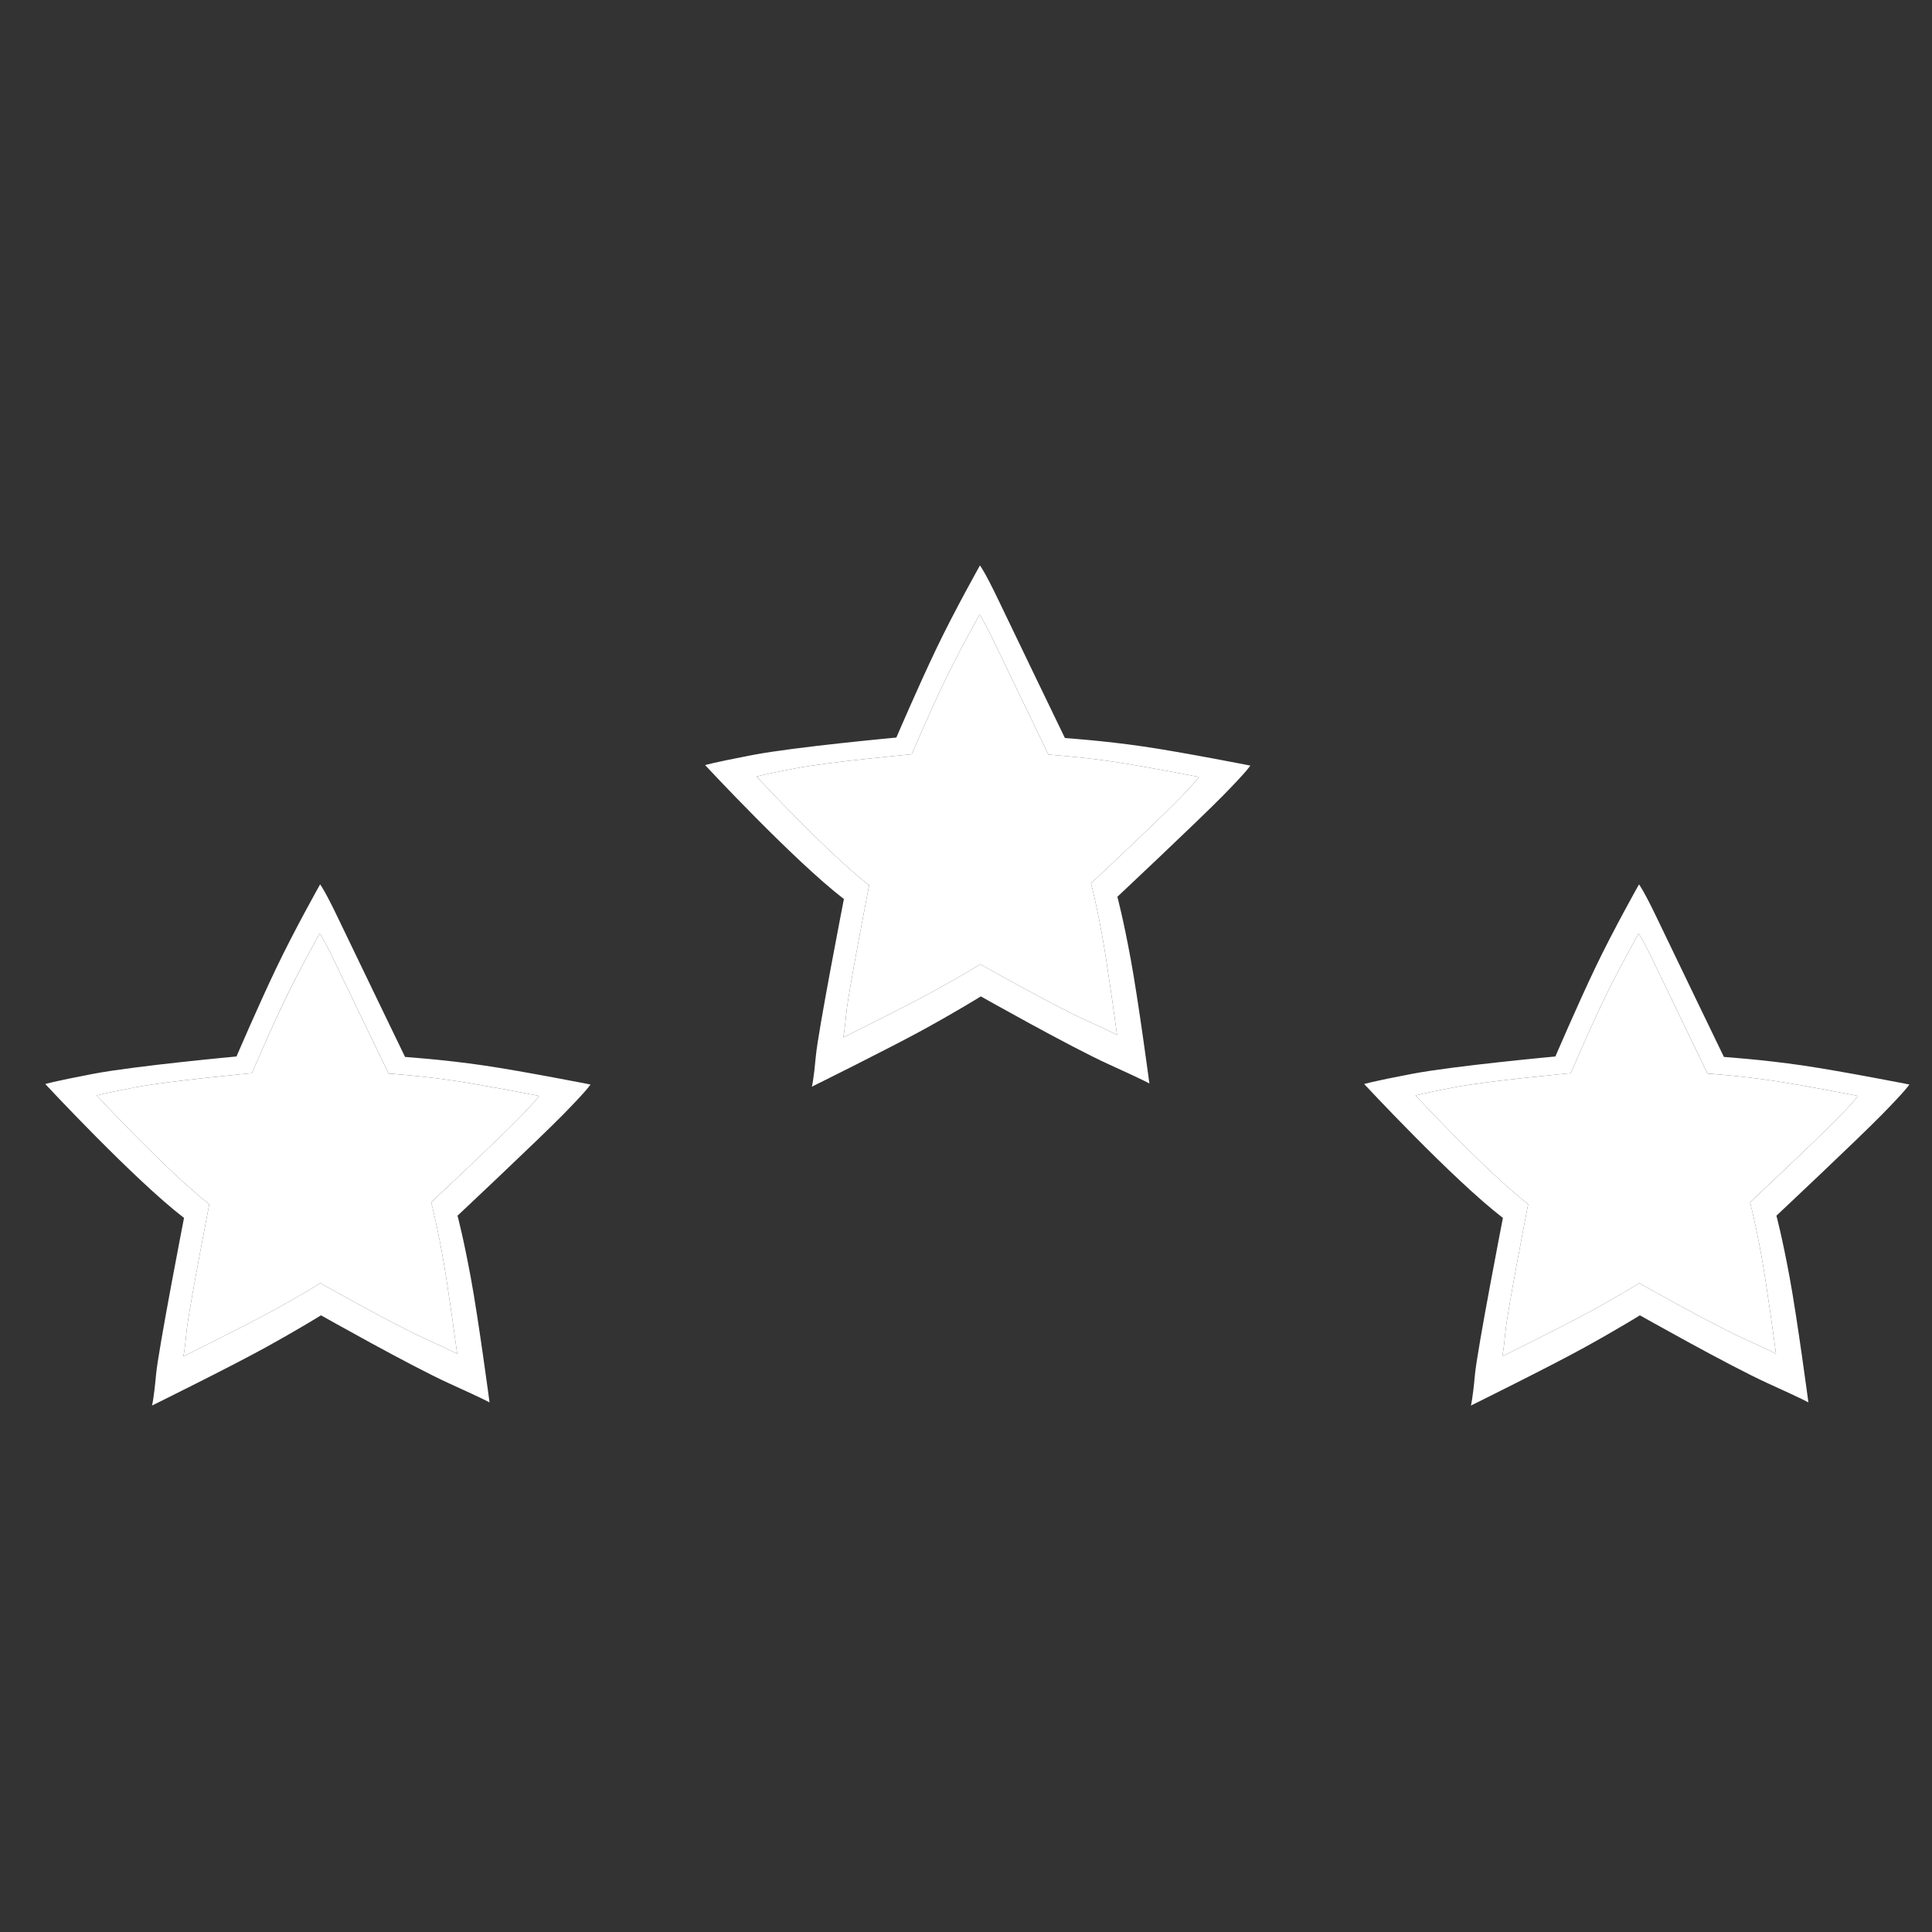 <svg width="41" height="41" viewBox="0 0 41 41" fill="none" xmlns="http://www.w3.org/2000/svg">
<rect x="0" y="0" width="41" height="41" fill="#333333" stroke="none"/>
<path fill-rule="evenodd" clip-rule="evenodd" d="M3.905 25.846C3.905 25.846 3.358 28.658 3.311 29.177C3.264 29.697 3.226 29.828 3.226 29.828C3.226 29.828 4.887 29.008 5.623 28.602C6.359 28.196 6.812 27.913 6.812 27.913C6.812 27.913 8.718 28.989 9.53 29.357C10.341 29.725 10.389 29.762 10.389 29.762C10.389 29.762 10.153 27.988 9.992 27.12C9.832 26.252 9.709 25.799 9.709 25.799C9.709 25.799 11.408 24.204 11.946 23.657C12.484 23.109 12.531 23.015 12.531 23.015C12.531 23.015 11.096 22.732 10.257 22.609C9.417 22.486 8.596 22.43 8.596 22.43C8.596 22.43 7.491 20.146 7.189 19.514C6.888 18.881 6.793 18.768 6.793 18.768C6.793 18.768 6.246 19.74 5.859 20.552C5.472 21.363 5.019 22.42 5.019 22.42C5.019 22.42 2.867 22.619 1.98 22.788C1.093 22.958 0.961 23.005 0.961 23.005C0.961 23.005 2.848 25.035 3.905 25.846H3.905ZM4.442 25.554C4.442 25.554 3.997 27.835 3.959 28.257C3.921 28.678 3.89 28.785 3.89 28.785C3.89 28.785 5.237 28.119 5.835 27.79C6.432 27.46 6.8 27.231 6.8 27.231C6.8 27.231 8.346 28.104 9.005 28.402C9.663 28.701 9.702 28.731 9.702 28.731C9.702 28.731 9.51 27.292 9.38 26.588C9.25 25.883 9.15 25.516 9.15 25.516C9.15 25.516 10.528 24.222 10.965 23.778C11.402 23.334 11.44 23.257 11.44 23.257C11.44 23.257 10.276 23.027 9.594 22.928C8.913 22.828 8.247 22.782 8.247 22.782C8.247 22.782 7.351 20.929 7.106 20.417C6.861 19.904 6.784 19.812 6.784 19.812C6.784 19.812 6.34 20.6 6.026 21.259C5.713 21.917 5.345 22.775 5.345 22.775C5.345 22.775 3.599 22.935 2.88 23.073C2.16 23.211 2.053 23.249 2.053 23.249C2.053 23.249 3.584 24.895 4.442 25.554H4.442Z" fill="white"/>
<path fill-rule="evenodd" clip-rule="evenodd" d="M31.894 25.846C31.894 25.846 31.347 28.658 31.3 29.177C31.253 29.697 31.215 29.828 31.215 29.828C31.215 29.828 32.876 29.008 33.612 28.602C34.348 28.196 34.801 27.913 34.801 27.913C34.801 27.913 36.707 28.989 37.519 29.357C38.33 29.725 38.377 29.762 38.377 29.762C38.377 29.762 38.141 27.988 37.981 27.12C37.821 26.252 37.698 25.799 37.698 25.799C37.698 25.799 39.397 24.204 39.934 23.657C40.472 23.109 40.52 23.015 40.52 23.015C40.52 23.015 39.085 22.732 38.245 22.609C37.405 22.486 36.584 22.43 36.584 22.43C36.584 22.43 35.48 20.146 35.178 19.514C34.876 18.881 34.782 18.768 34.782 18.768C34.782 18.768 34.234 19.74 33.847 20.552C33.461 21.363 33.008 22.42 33.008 22.42C33.008 22.42 30.856 22.619 29.969 22.788C29.082 22.958 28.95 23.005 28.95 23.005C28.95 23.005 30.837 25.035 31.894 25.846H31.894ZM32.43 25.554C32.43 25.554 31.986 27.835 31.948 28.257C31.91 28.678 31.879 28.785 31.879 28.785C31.879 28.785 33.226 28.119 33.824 27.79C34.421 27.46 34.788 27.231 34.788 27.231C34.788 27.231 36.335 28.104 36.994 28.402C37.652 28.701 37.69 28.731 37.69 28.731C37.69 28.731 37.499 27.292 37.369 26.588C37.238 25.883 37.139 25.516 37.139 25.516C37.139 25.516 38.517 24.222 38.954 23.778C39.39 23.334 39.428 23.257 39.428 23.257C39.428 23.257 38.265 23.027 37.583 22.928C36.902 22.828 36.236 22.782 36.236 22.782C36.236 22.782 35.34 20.929 35.095 20.417C34.85 19.904 34.773 19.812 34.773 19.812C34.773 19.812 34.329 20.6 34.015 21.259C33.701 21.917 33.334 22.775 33.334 22.775C33.334 22.775 31.588 22.935 30.868 23.073C30.149 23.211 30.041 23.249 30.041 23.249C30.041 23.249 31.573 24.895 32.43 25.554H32.43Z" fill="white"/>
<path fill-rule="evenodd" clip-rule="evenodd" d="M17.909 19.078C17.909 19.078 17.361 21.89 17.314 22.409C17.267 22.928 17.229 23.061 17.229 23.061C17.229 23.061 18.89 22.239 19.626 21.834C20.362 21.428 20.815 21.145 20.815 21.145C20.815 21.145 22.721 22.221 23.533 22.588C24.345 22.957 24.392 22.994 24.392 22.994C24.392 22.994 24.156 21.22 23.995 20.352C23.835 19.484 23.712 19.031 23.712 19.031C23.712 19.031 25.411 17.436 25.949 16.889C26.487 16.341 26.534 16.247 26.534 16.247C26.534 16.247 25.099 15.964 24.26 15.841C23.42 15.718 22.599 15.662 22.599 15.662C22.599 15.662 21.495 13.378 21.193 12.745C20.891 12.113 20.796 12 20.796 12C20.796 12 20.249 12.972 19.862 13.784C19.475 14.595 19.022 15.652 19.022 15.652C19.022 15.652 16.87 15.851 15.983 16.02C15.096 16.19 14.964 16.237 14.964 16.237C14.964 16.237 16.851 18.267 17.908 19.078H17.909ZM18.445 18.786C18.445 18.786 18 21.067 17.962 21.488C17.924 21.91 17.893 22.017 17.893 22.017C17.893 22.017 19.241 21.351 19.838 21.021C20.435 20.692 20.803 20.463 20.803 20.463C20.803 20.463 22.349 21.335 23.008 21.634C23.666 21.933 23.705 21.963 23.705 21.963C23.705 21.963 23.513 20.524 23.383 19.819C23.253 19.115 23.153 18.747 23.153 18.747C23.153 18.747 24.532 17.454 24.968 17.01C25.405 16.566 25.443 16.489 25.443 16.489C25.443 16.489 24.279 16.259 23.598 16.16C22.916 16.06 22.25 16.014 22.25 16.014C22.25 16.014 21.354 14.161 21.109 13.648C20.864 13.136 20.788 13.044 20.788 13.044C20.788 13.044 20.344 13.832 20.029 14.491C19.716 15.149 19.348 16.007 19.348 16.007C19.348 16.007 17.602 16.167 16.883 16.305C16.163 16.443 16.056 16.481 16.056 16.481C16.056 16.481 17.587 18.128 18.445 18.786H18.445Z" fill="white"/>
<path fill-rule="evenodd" clip-rule="evenodd" d="M11.44 23.257C11.44 23.257 10.276 23.028 9.594 22.928C8.913 22.828 8.247 22.783 8.247 22.783C8.247 22.783 7.351 20.93 7.106 20.417C6.861 19.904 6.784 19.812 6.784 19.812C6.784 19.812 6.341 20.6 6.027 21.259C5.713 21.917 5.345 22.775 5.345 22.775C5.345 22.775 3.599 22.936 2.879 23.073C2.16 23.211 2.053 23.249 2.053 23.249C2.053 23.249 3.584 24.895 4.442 25.554C4.442 25.554 3.997 27.835 3.959 28.256C3.921 28.678 3.89 28.785 3.89 28.785C3.89 28.785 5.238 28.119 5.835 27.79C6.432 27.46 6.8 27.231 6.8 27.231C6.8 27.231 8.346 28.104 9.005 28.402C9.663 28.701 9.702 28.731 9.702 28.731C9.702 28.731 9.51 27.292 9.38 26.588C9.25 25.883 9.15 25.515 9.15 25.515C9.15 25.515 10.529 24.222 10.965 23.778C11.402 23.334 11.44 23.257 11.44 23.257Z" fill="white"/>
<path fill-rule="evenodd" clip-rule="evenodd" d="M16.056 16.481C16.056 16.481 17.587 18.128 18.445 18.786C18.445 18.786 18 21.067 17.962 21.488C17.924 21.91 17.893 22.017 17.893 22.017C17.893 22.017 19.241 21.351 19.838 21.021C20.435 20.692 20.803 20.463 20.803 20.463C20.803 20.463 22.349 21.335 23.008 21.634C23.666 21.933 23.705 21.963 23.705 21.963C23.705 21.963 23.513 20.524 23.383 19.819C23.253 19.115 23.153 18.747 23.153 18.747C23.153 18.747 24.532 17.454 24.968 17.01C25.405 16.565 25.443 16.489 25.443 16.489C25.443 16.489 24.279 16.259 23.598 16.16C22.916 16.06 22.25 16.014 22.25 16.014C22.25 16.014 21.354 14.161 21.109 13.648C20.864 13.136 20.788 13.044 20.788 13.044C20.788 13.044 20.344 13.832 20.029 14.491C19.716 15.149 19.348 16.007 19.348 16.007C19.348 16.007 17.602 16.167 16.883 16.305C16.163 16.443 16.056 16.481 16.056 16.481Z" fill="white"/>
<path fill-rule="evenodd" clip-rule="evenodd" d="M33.334 22.775C33.334 22.775 31.588 22.936 30.868 23.073C30.149 23.211 30.041 23.249 30.041 23.249C30.041 23.249 31.573 24.895 32.43 25.554C32.43 25.554 31.986 27.835 31.948 28.256C31.91 28.678 31.879 28.785 31.879 28.785C31.879 28.785 33.226 28.119 33.824 27.79C34.421 27.46 34.788 27.231 34.788 27.231C34.788 27.231 36.335 28.104 36.994 28.402C37.652 28.701 37.69 28.731 37.69 28.731C37.69 28.731 37.499 27.292 37.369 26.588C37.238 25.883 37.139 25.515 37.139 25.515C37.139 25.515 38.517 24.222 38.954 23.778C39.39 23.334 39.428 23.257 39.428 23.257C39.428 23.257 38.265 23.028 37.583 22.928C36.902 22.828 36.236 22.783 36.236 22.783C36.236 22.783 35.34 20.93 35.095 20.417C34.85 19.904 34.773 19.812 34.773 19.812C34.773 19.812 34.329 20.6 34.015 21.259C33.701 21.917 33.334 22.775 33.334 22.775Z" fill="white"/>
</svg>
